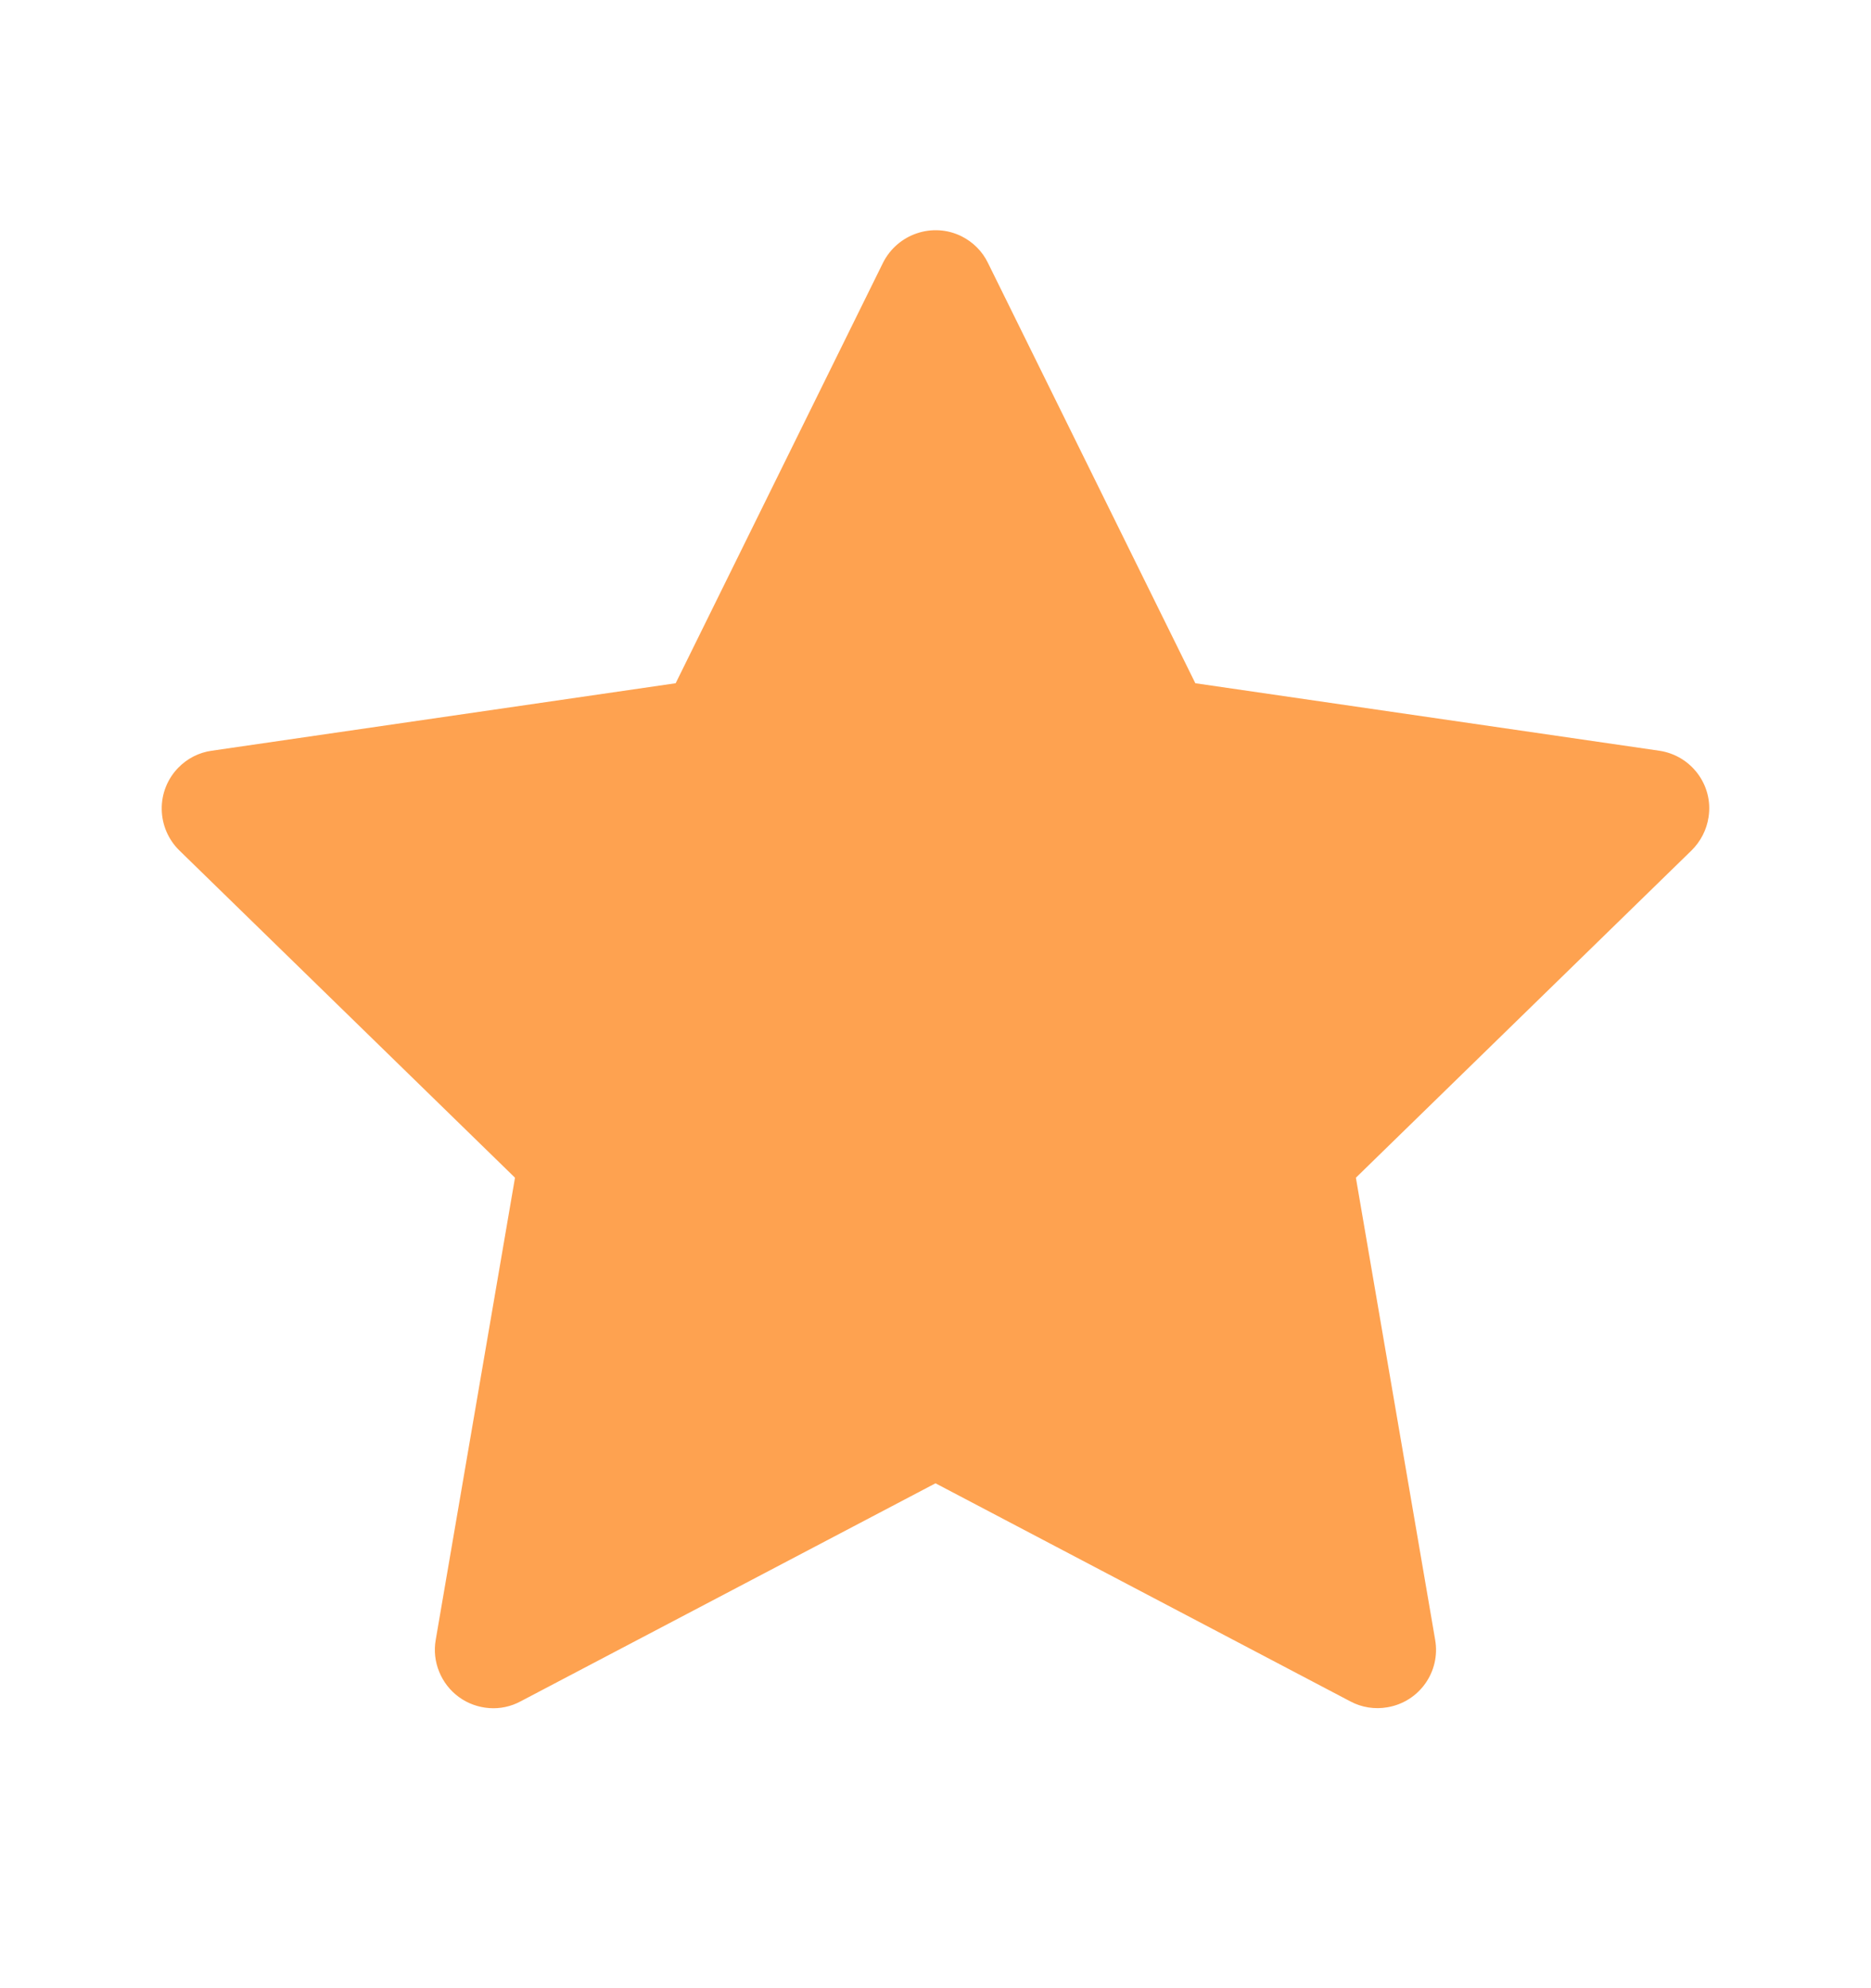 <svg width="16" height="17" viewBox="0 0 16 17" fill="none" xmlns="http://www.w3.org/2000/svg">
<path d="M14.189 6.419L10.222 5.842L8.448 2.247C8.4 2.148 8.32 2.069 8.222 2.02C7.975 1.898 7.675 2 7.551 2.247L5.778 5.842L1.811 6.419C1.701 6.434 1.601 6.486 1.525 6.564C1.432 6.659 1.381 6.787 1.383 6.92C1.385 7.053 1.439 7.179 1.534 7.272L4.404 10.07L3.726 14.022C3.71 14.114 3.72 14.208 3.756 14.295C3.791 14.381 3.849 14.456 3.925 14.511C4 14.566 4.09 14.598 4.183 14.605C4.276 14.612 4.369 14.592 4.451 14.548L8 12.683L11.548 14.548C11.645 14.6 11.758 14.617 11.865 14.598C12.137 14.552 12.32 14.294 12.273 14.022L11.595 10.07L14.465 7.272C14.543 7.195 14.595 7.095 14.611 6.986C14.653 6.713 14.462 6.459 14.189 6.419Z" fill="#FEA250"/>
</svg>
